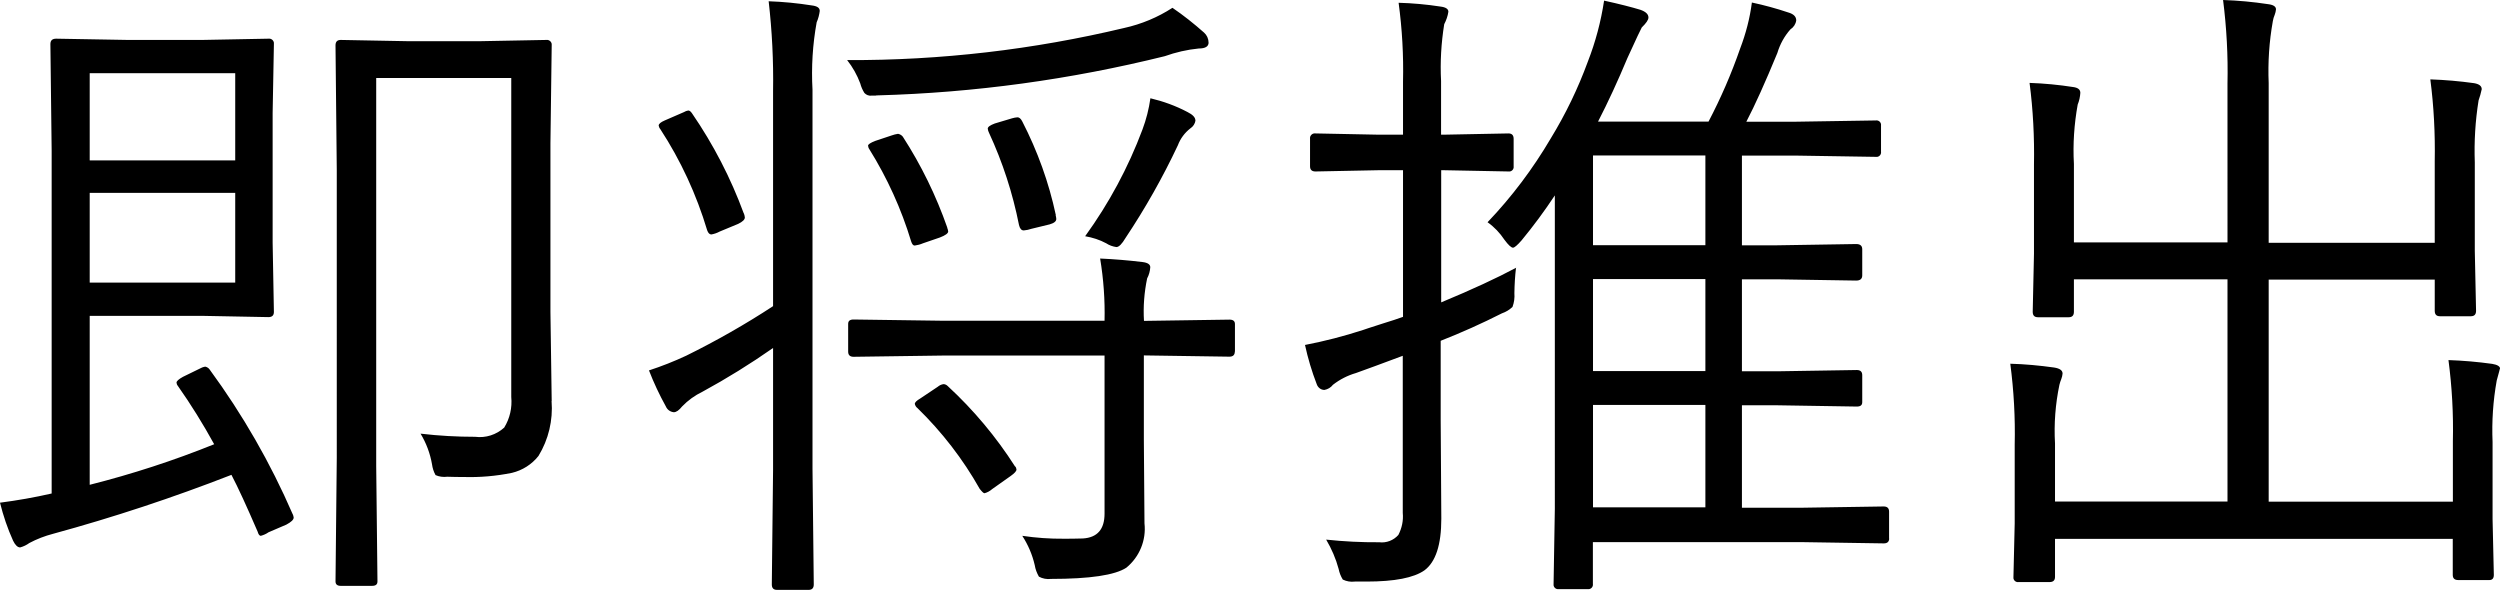 <?xml version="1.0" encoding="UTF-8"?>
<svg id="Layer_1" data-name="Layer 1" xmlns="http://www.w3.org/2000/svg" viewBox="0 0 198.43 46.82">
  <defs>
    <style>
      .cls-1 {
        fill: #000;
        stroke-width: 0px;
      }
    </style>
  </defs>
  <path id="Path_37247" data-name="Path 37247" class="cls-1" d="M23.23,40.8c.04.09.07.18.08.28,0,.17-.19.35-.58.56l-1.42.61c-.18.13-.39.22-.61.28-.1,0-.19-.11-.25-.33-.86-1.99-1.55-3.5-2.08-4.51-4.64,1.81-9.36,3.37-14.16,4.68-.65.17-1.28.41-1.88.73-.22.16-.47.28-.73.35-.2,0-.39-.18-.56-.53-.44-.97-.78-1.98-1.04-3.02,1.38-.18,2.75-.42,4.1-.73V11.99l-.1-8.49c0-.29.15-.43.46-.43l5.7.1h5.88l5.27-.1c.21-.03.4.12.43.32,0,.04,0,.07,0,.11l-.1,5.47v10.29l.1,5.5c0,.27-.14.41-.43.41l-5.27-.1H7.12v13.41c3.36-.85,6.66-1.92,9.88-3.22-.88-1.6-1.84-3.15-2.89-4.64-.06-.07-.09-.16-.1-.25,0-.12.17-.27.51-.46l1.29-.63c.15-.09.31-.15.48-.18.14.03.27.11.35.23,2.62,3.57,4.83,7.42,6.59,11.48ZM18.67,22.43v-7.12H7.12v7.12h11.55ZM18.67,12.73v-6.92H7.12v6.92h11.55ZM43.78,31.83c.12,1.53-.24,3.05-1.04,4.36-.53.67-1.27,1.14-2.1,1.34-1.27.26-2.56.37-3.85.33-.35,0-.79,0-1.29-.02-.32.04-.64,0-.93-.13-.15-.27-.24-.56-.28-.86-.15-.86-.46-1.69-.91-2.43,1.44.17,2.89.25,4.33.25.84.11,1.68-.16,2.31-.73.45-.73.64-1.58.56-2.43V6.19h-10.72v30.79l.1,9.17c0,.24-.14.35-.43.35h-2.49c-.27,0-.41-.12-.41-.35l.1-9.81V13.51l-.1-9.91c0-.29.14-.43.41-.43l5.35.1h5.7l5.27-.1c.21-.03.4.12.43.32,0,.04,0,.07,0,.11l-.1,7.78v13.38l.1,7.07ZM65.07.84c-.04.32-.12.64-.25.93-.32,1.76-.43,3.56-.33,5.35v30.1l.1,9.17c0,.29-.14.43-.41.43h-2.51c-.27,0-.41-.14-.41-.43l.1-9.12v-9.65c-1.8,1.26-3.67,2.42-5.6,3.47-.6.29-1.15.68-1.62,1.17-.24.3-.46.46-.66.46-.28-.03-.52-.2-.63-.46-.51-.92-.96-1.88-1.34-2.86,1.01-.33,2-.72,2.96-1.17,2.37-1.17,4.68-2.48,6.89-3.93V7.22c.04-2.38-.08-4.76-.35-7.12,1.15.04,2.29.15,3.42.33.42.05.63.19.63.41ZM98.01,27.9c0,.27-.14.41-.43.41l-6.79-.1v6.69l.05,6.64c.15,1.34-.4,2.67-1.44,3.52-.9.59-2.89.89-5.98.89-.33.04-.67-.02-.96-.18-.16-.28-.28-.59-.33-.91-.19-.83-.53-1.62-.99-2.33,1.09.16,2.19.24,3.29.23.41,0,.91,0,1.52-.02,1.15-.07,1.72-.73,1.72-1.97v-12.55h-12.72l-7.2.1c-.29,0-.43-.14-.43-.41v-2.2c0-.24.14-.35.43-.35l7.2.1h12.72c.04-1.65-.08-3.31-.35-4.94,1.1.05,2.22.14,3.37.28.41.05.61.19.61.41-.02.31-.1.61-.25.89-.23,1.11-.32,2.24-.25,3.37l6.79-.1c.29,0,.43.12.43.35v2.2ZM95.93,3.37c0,.32-.26.48-.79.48-.92.09-1.82.3-2.69.61-7.46,1.85-15.1,2.9-22.78,3.11-.06,0-.12,0-.18.02h-.3c-.22.03-.43-.05-.58-.21-.15-.24-.26-.49-.33-.76-.25-.67-.6-1.29-1.04-1.85,7.41.03,14.79-.83,21.99-2.55,1.36-.3,2.66-.84,3.83-1.6.88.6,1.71,1.26,2.51,1.97.22.2.35.47.35.77h0ZM94.89,9.56c-.04.26-.19.49-.41.63-.45.35-.79.81-.99,1.34-1.2,2.55-2.59,5.01-4.15,7.35-.29.49-.53.73-.73.73-.29-.04-.57-.14-.81-.3-.52-.28-1.09-.46-1.67-.56,1.89-2.61,3.42-5.45,4.55-8.47.3-.8.51-1.63.63-2.48,1.02.24,2.01.6,2.94,1.09.42.21.63.43.63.67h0ZM59.04,16.93c.04.1.07.22.08.33,0,.17-.18.34-.53.51l-1.47.61c-.2.11-.43.19-.66.23-.14,0-.25-.11-.33-.33-.85-2.84-2.1-5.55-3.72-8.03-.07-.08-.11-.18-.13-.28,0-.14.16-.27.48-.41l1.52-.66c.11-.07.23-.11.35-.13.1,0,.2.08.3.23,1.69,2.46,3.07,5.13,4.1,7.93ZM80.58,37.02c.06.07.09.16.1.25,0,.12-.15.29-.46.51l-1.47,1.04c-.17.15-.38.27-.61.33-.07,0-.2-.12-.38-.35-1.33-2.36-3-4.52-4.94-6.41-.11-.08-.18-.2-.21-.33,0-.12.14-.26.43-.43l1.39-.93c.13-.11.29-.19.46-.21.12,0,.24.06.33.15,2.05,1.89,3.85,4.04,5.35,6.39ZM75.18,18.07c.04.1.07.2.08.3,0,.15-.22.31-.66.48l-1.34.46c-.21.09-.43.15-.66.18-.12,0-.21-.11-.28-.33-.78-2.58-1.9-5.04-3.32-7.32-.06-.08-.09-.18-.1-.28,0-.1.19-.23.58-.38l1.29-.43c.16-.06.33-.1.51-.13.15.03.29.11.38.23,1.46,2.26,2.64,4.68,3.53,7.22ZM83.79,17.08c.03.1.04.2.05.3,0,.19-.18.33-.53.43l-1.44.35c-.2.07-.4.11-.61.13-.19,0-.31-.14-.38-.43-.5-2.53-1.3-4.99-2.38-7.32-.05-.1-.09-.21-.1-.33,0-.14.19-.27.56-.41l1.37-.41c.14-.04.28-.07.43-.08.14,0,.27.11.38.33,1.21,2.35,2.11,4.84,2.66,7.42h0ZM149.95,42.72c0,.27-.14.41-.43.41l-6.49-.1h-16.6v3.32c.03.2-.11.38-.3.41-.03,0-.07,0-.1,0h-2.31c-.2.03-.38-.11-.41-.3,0-.03,0-.07,0-.1l.1-5.98V15.51c-.82,1.24-1.7,2.43-2.64,3.57-.34.39-.57.58-.68.58-.14,0-.37-.21-.68-.63-.36-.54-.81-1.02-1.34-1.39,1.93-2.02,3.61-4.26,5.02-6.66,1.18-1.93,2.16-3.96,2.94-6.09.61-1.56,1.04-3.18,1.29-4.84,1.23.27,2.2.52,2.89.73.42.15.63.35.63.61,0,.19-.18.45-.53.79-.05.07-.43.88-1.14,2.43-.76,1.82-1.54,3.51-2.33,5.04h8.77c.98-1.87,1.82-3.81,2.51-5.8.45-1.18.77-2.4.93-3.65.98.21,1.94.47,2.89.79.42.12.63.33.63.63-.04.29-.21.55-.46.71-.48.54-.83,1.18-1.04,1.88-.96,2.33-1.78,4.15-2.46,5.45h3.95l6.33-.1c.2-.03.38.11.41.3,0,.03,0,.07,0,.1v2.08c.03.2-.11.38-.3.41-.03,0-.07,0-.1,0l-6.33-.1h-4.31v7.12h2.81l6.26-.1c.32,0,.48.14.48.41v2.08c0,.27-.16.41-.48.41l-6.26-.1h-2.81v7.3h2.86l6.26-.1c.29,0,.43.14.43.41v2.14c0,.24-.14.35-.43.35l-6.26-.1h-2.86v8.13h4.76l6.49-.1c.29,0,.43.14.43.41v2.16ZM135.36,40.27v-8.13h-8.92v8.13h8.92ZM135.36,29.45v-7.3h-8.92v7.3h8.92ZM135.36,19.46v-7.12h-8.92v7.12h8.92ZM120.33,21.24c-.08.67-.12,1.35-.13,2.03.03.37-.02.74-.15,1.09-.24.23-.52.4-.84.51-1.6.81-3.23,1.54-4.86,2.18v6.29l.05,7.83c0,2.08-.45,3.44-1.34,4.1-.84.59-2.37.89-4.59.89h-.93c-.33.04-.66-.01-.96-.16-.16-.26-.27-.54-.33-.84-.22-.82-.56-1.6-.99-2.33,1.4.15,2.8.22,4.21.21.57.07,1.14-.15,1.52-.58.28-.54.41-1.14.35-1.75v-12.47c-1.66.62-2.9,1.08-3.72,1.37-.66.19-1.28.51-1.82.93-.17.22-.41.36-.68.41-.28,0-.52-.19-.61-.46-.39-1.01-.7-2.05-.93-3.11,1.56-.3,3.1-.7,4.61-1.19.03-.02.57-.19,1.62-.53.61-.19,1.12-.35,1.55-.51v-11.64h-1.93l-5.02.1c-.29,0-.43-.14-.43-.41v-2.18c-.03-.21.12-.4.32-.43.04,0,.07,0,.11,0l5.02.1h1.93v-4.21c.05-2.09-.07-4.19-.35-6.26,1.11.03,2.22.13,3.32.3.42.05.63.19.63.41-.05.35-.17.68-.33.99-.24,1.49-.33,3-.25,4.51v4.26h.21l5.14-.1c.27,0,.41.14.41.43v2.18c.03.2-.11.38-.3.41-.03,0-.07,0-.1,0l-5.14-.1h-.21v10.49c2.43-1.01,4.42-1.93,5.97-2.76ZM198.42,29.27s-.08.33-.25.93c-.29,1.61-.4,3.25-.33,4.89v6.11l.1,4.43c0,.27-.12.41-.35.41h-2.48c-.29,0-.43-.14-.43-.41v-2.86h-31.57v3.02c0,.27-.14.41-.43.41h-2.46c-.2.03-.38-.11-.41-.3,0-.03,0-.07,0-.1l.1-4.26v-6.24c.05-2.15-.07-4.3-.35-6.43,1.16.03,2.32.14,3.47.3.46.07.68.23.68.48-.01.15-.05.29-.1.43-.06.15-.11.3-.15.46-.32,1.53-.44,3.1-.35,4.66v4.61h13.69v-17.64h-12.19v2.58c0,.29-.14.43-.41.43h-2.45c-.27,0-.41-.14-.41-.43l.1-4.61v-7.07c.04-2.17-.07-4.34-.35-6.49,1.16.04,2.32.15,3.47.33.37.05.56.2.56.46-.02.32-.09.64-.21.93-.28,1.55-.39,3.14-.3,4.71v6.23h12.19V6.64c.05-2.22-.07-4.44-.35-6.64,1.2.04,2.39.15,3.57.33.42.05.63.19.63.41-.01.15-.05.29-.1.43-.07.16-.12.33-.15.51-.29,1.62-.4,3.27-.33,4.92v12.67h13.18v-6.48c.04-2.17-.07-4.34-.35-6.49,1.16.04,2.32.14,3.47.3.41.07.61.23.61.48-.06.3-.15.6-.25.89-.26,1.62-.36,3.27-.3,4.92v7.02l.1,4.76c0,.29-.14.43-.41.43h-2.46c-.27,0-.41-.14-.41-.43v-2.48h-13.18v17.63h14.62v-4.81c.05-2.15-.07-4.3-.35-6.43,1.16.04,2.32.14,3.47.3.42.07.63.2.63.4h0Z"/>
</svg>